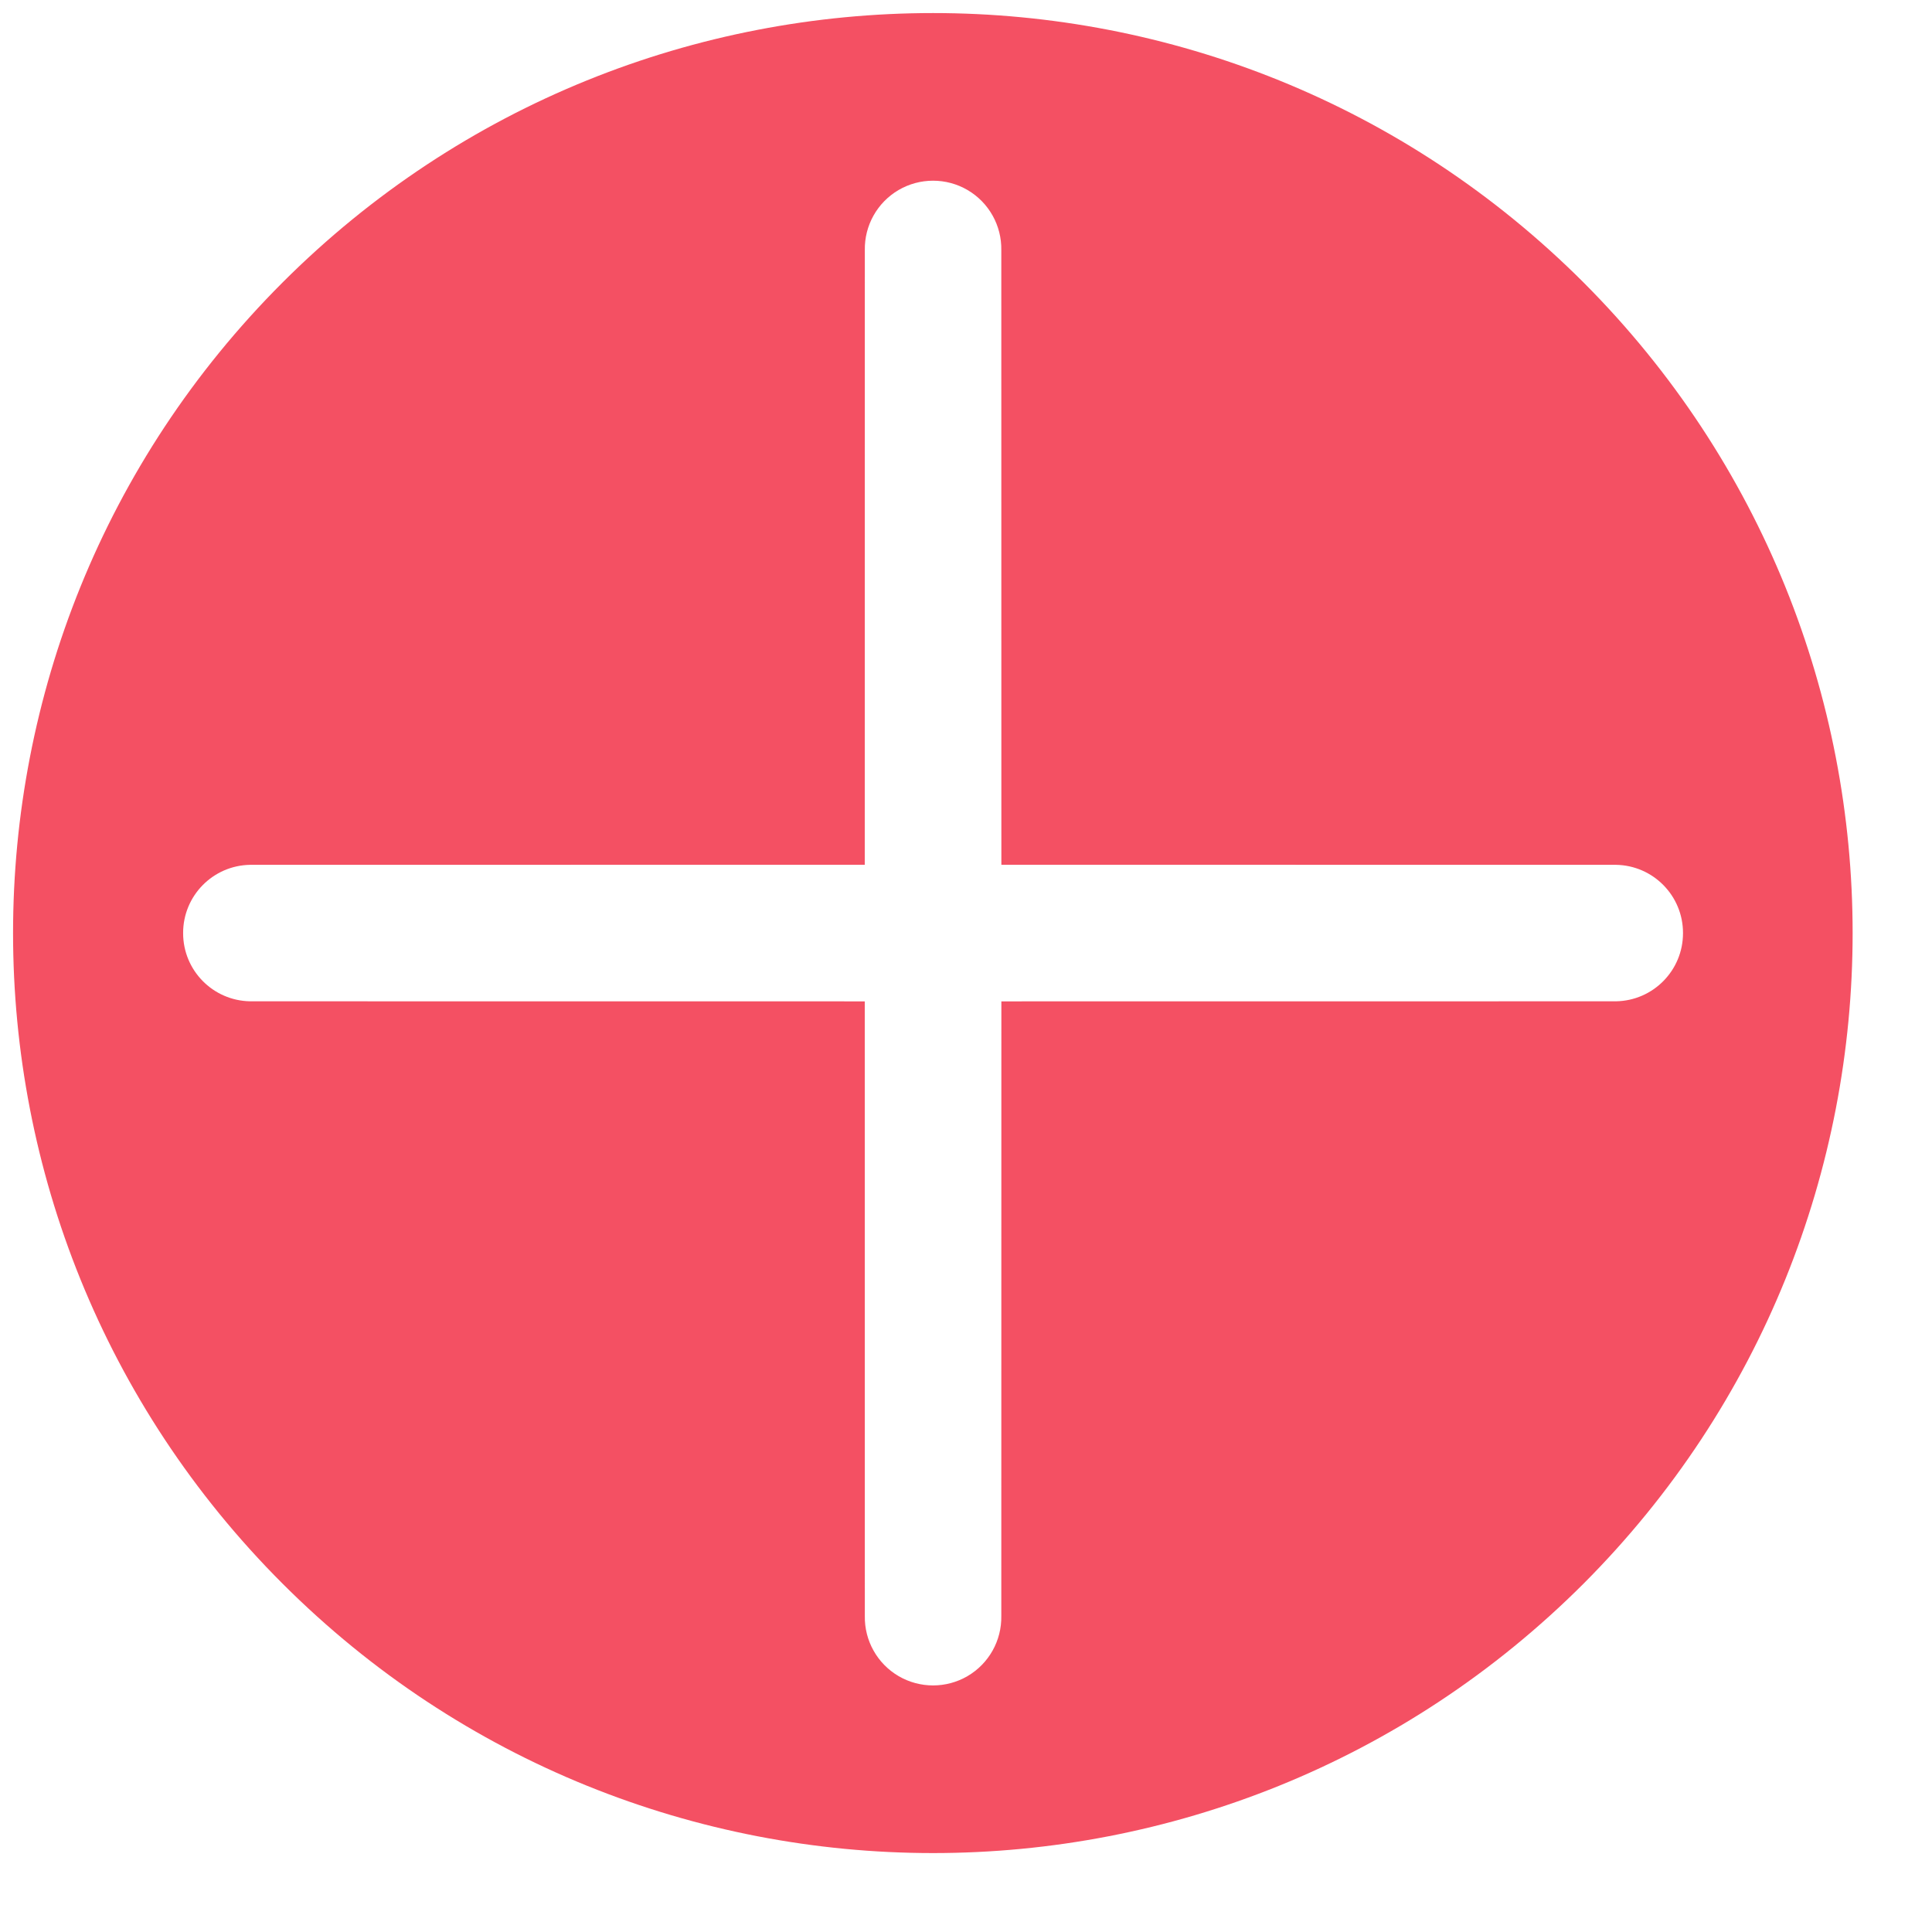 <?xml version="1.0" encoding="UTF-8"?>
<svg width="21px" height="21px" viewBox="0 0 21 21" version="1.1" xmlns="http://www.w3.org/2000/svg" xmlns:xlink="http://www.w3.org/1999/xlink">
    <!-- Generator: Sketch 49.1 (51147) - http://www.bohemiancoding.com/sketch -->
    <title>remove copy 3</title>
    <desc>Created with Sketch.</desc>
    <defs></defs>
    <g id="Page-1" stroke="none" stroke-width="1" fill="none" fill-rule="evenodd">
        <g id="payment-method--no-action" transform="translate(-396, -535)" fill="#F45063" fill-rule="nonzero">
            <g id="remove-copy-3" transform="translate(406.142, 545.142) rotate(45) translate(-406.142, -545.142) translate(396.142, 535.142)">
                <path d="M10,0 C4.477,0 0,4.477 0,10 C0,15.523 4.477,20 10,20 C15.523,20 20,15.523 20,10 C19.994,4.48 15.52,0.006 10,0 Z M15.773,14.724 C15.966,14.91 16.044,15.186 15.976,15.446 C15.908,15.705 15.705,15.908 15.446,15.976 C15.186,16.044 14.91,15.966 14.724,15.773 L10,11.05 L5.276,15.773 C4.985,16.055 4.522,16.051 4.236,15.764 C3.949,15.478 3.945,15.015 4.227,14.724 L8.95,10 L4.227,5.276 C4.034,5.09 3.956,4.814 4.024,4.554 C4.092,4.295 4.295,4.092 4.554,4.024 C4.814,3.956 5.09,4.034 5.276,4.227 L10,8.95 L14.724,4.227 C15.015,3.945 15.478,3.949 15.764,4.236 C16.051,4.522 16.055,4.985 15.773,5.276 L11.05,10 L15.773,14.724 Z" id="Shape"></path>
            </g>
        </g>
    </g>
</svg>